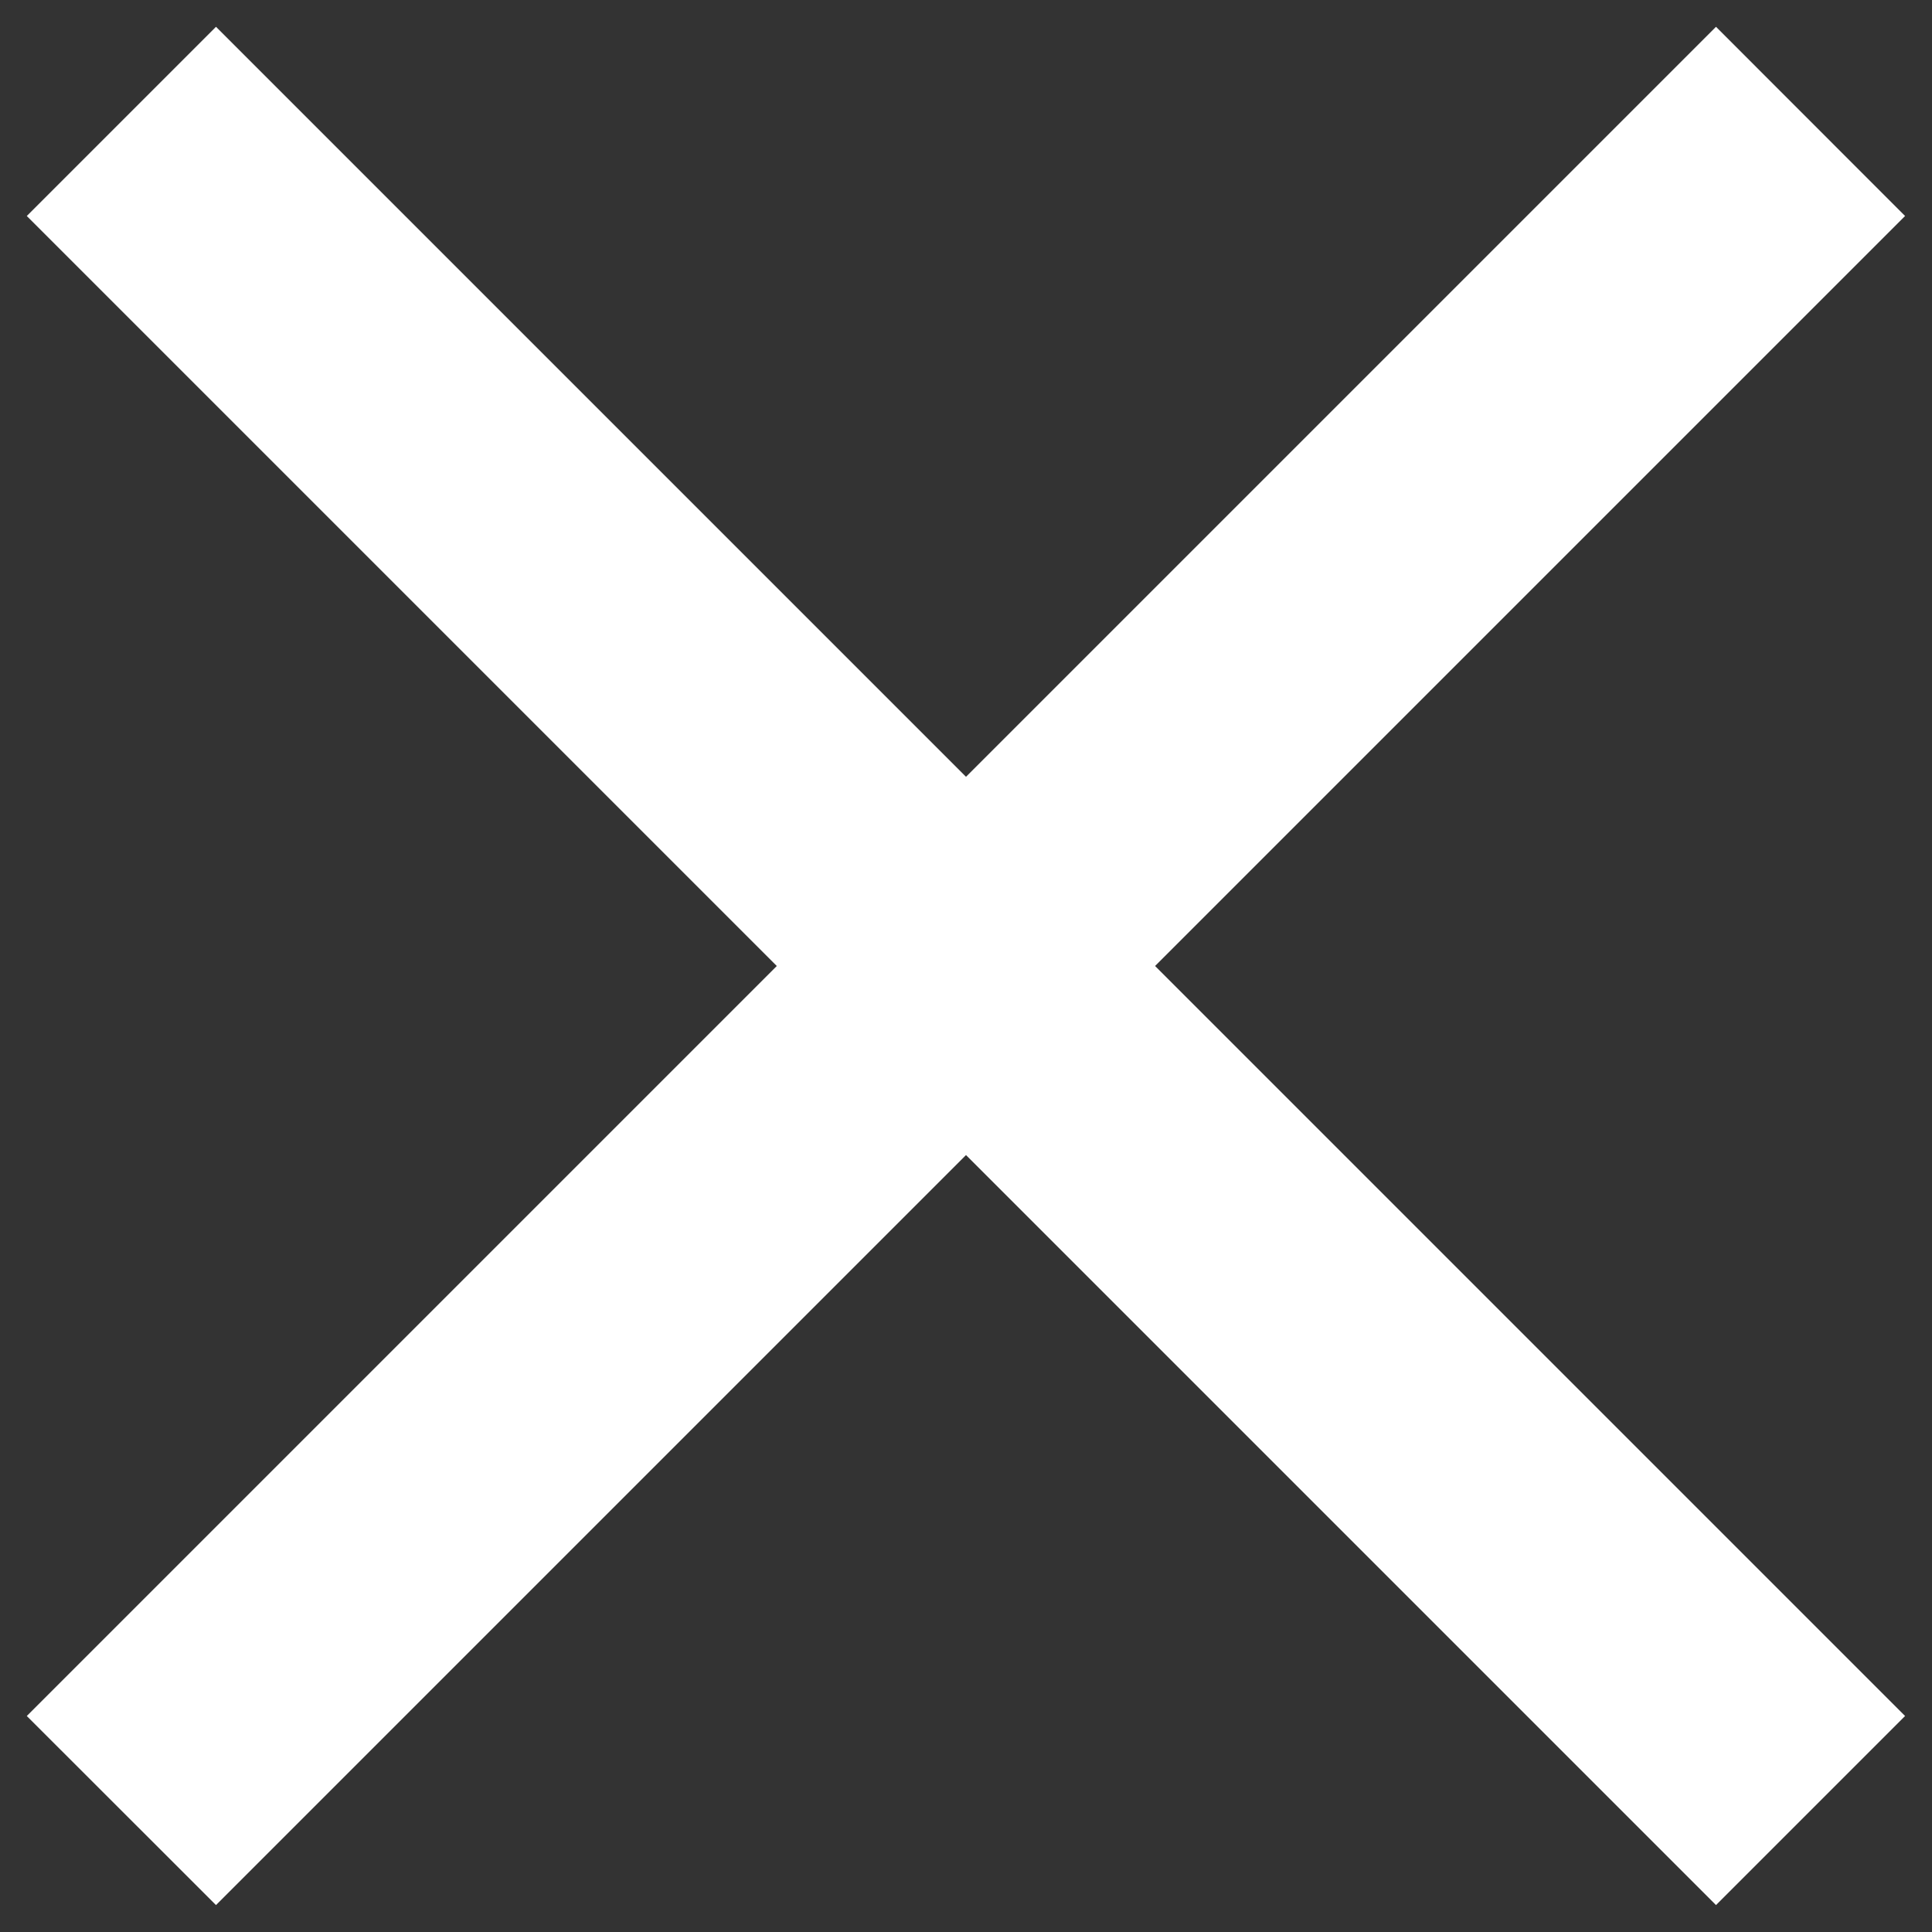 <svg width="15" height="15" viewBox="0 0 15 15" fill="none" xmlns="http://www.w3.org/2000/svg">
<rect x="0" y="0" width="15" height="15" fill="#333333" stroke="none"/>
<path d="M14.791 1.677L13.323 0.208L7.5 6.031L1.677 0.208L0.208 1.677L6.031 7.5L0.208 13.323L1.677 14.791L7.5 8.968L13.323 14.791L14.791 13.323L8.968 7.5L14.791 1.677Z" fill="white"/>
</svg>
